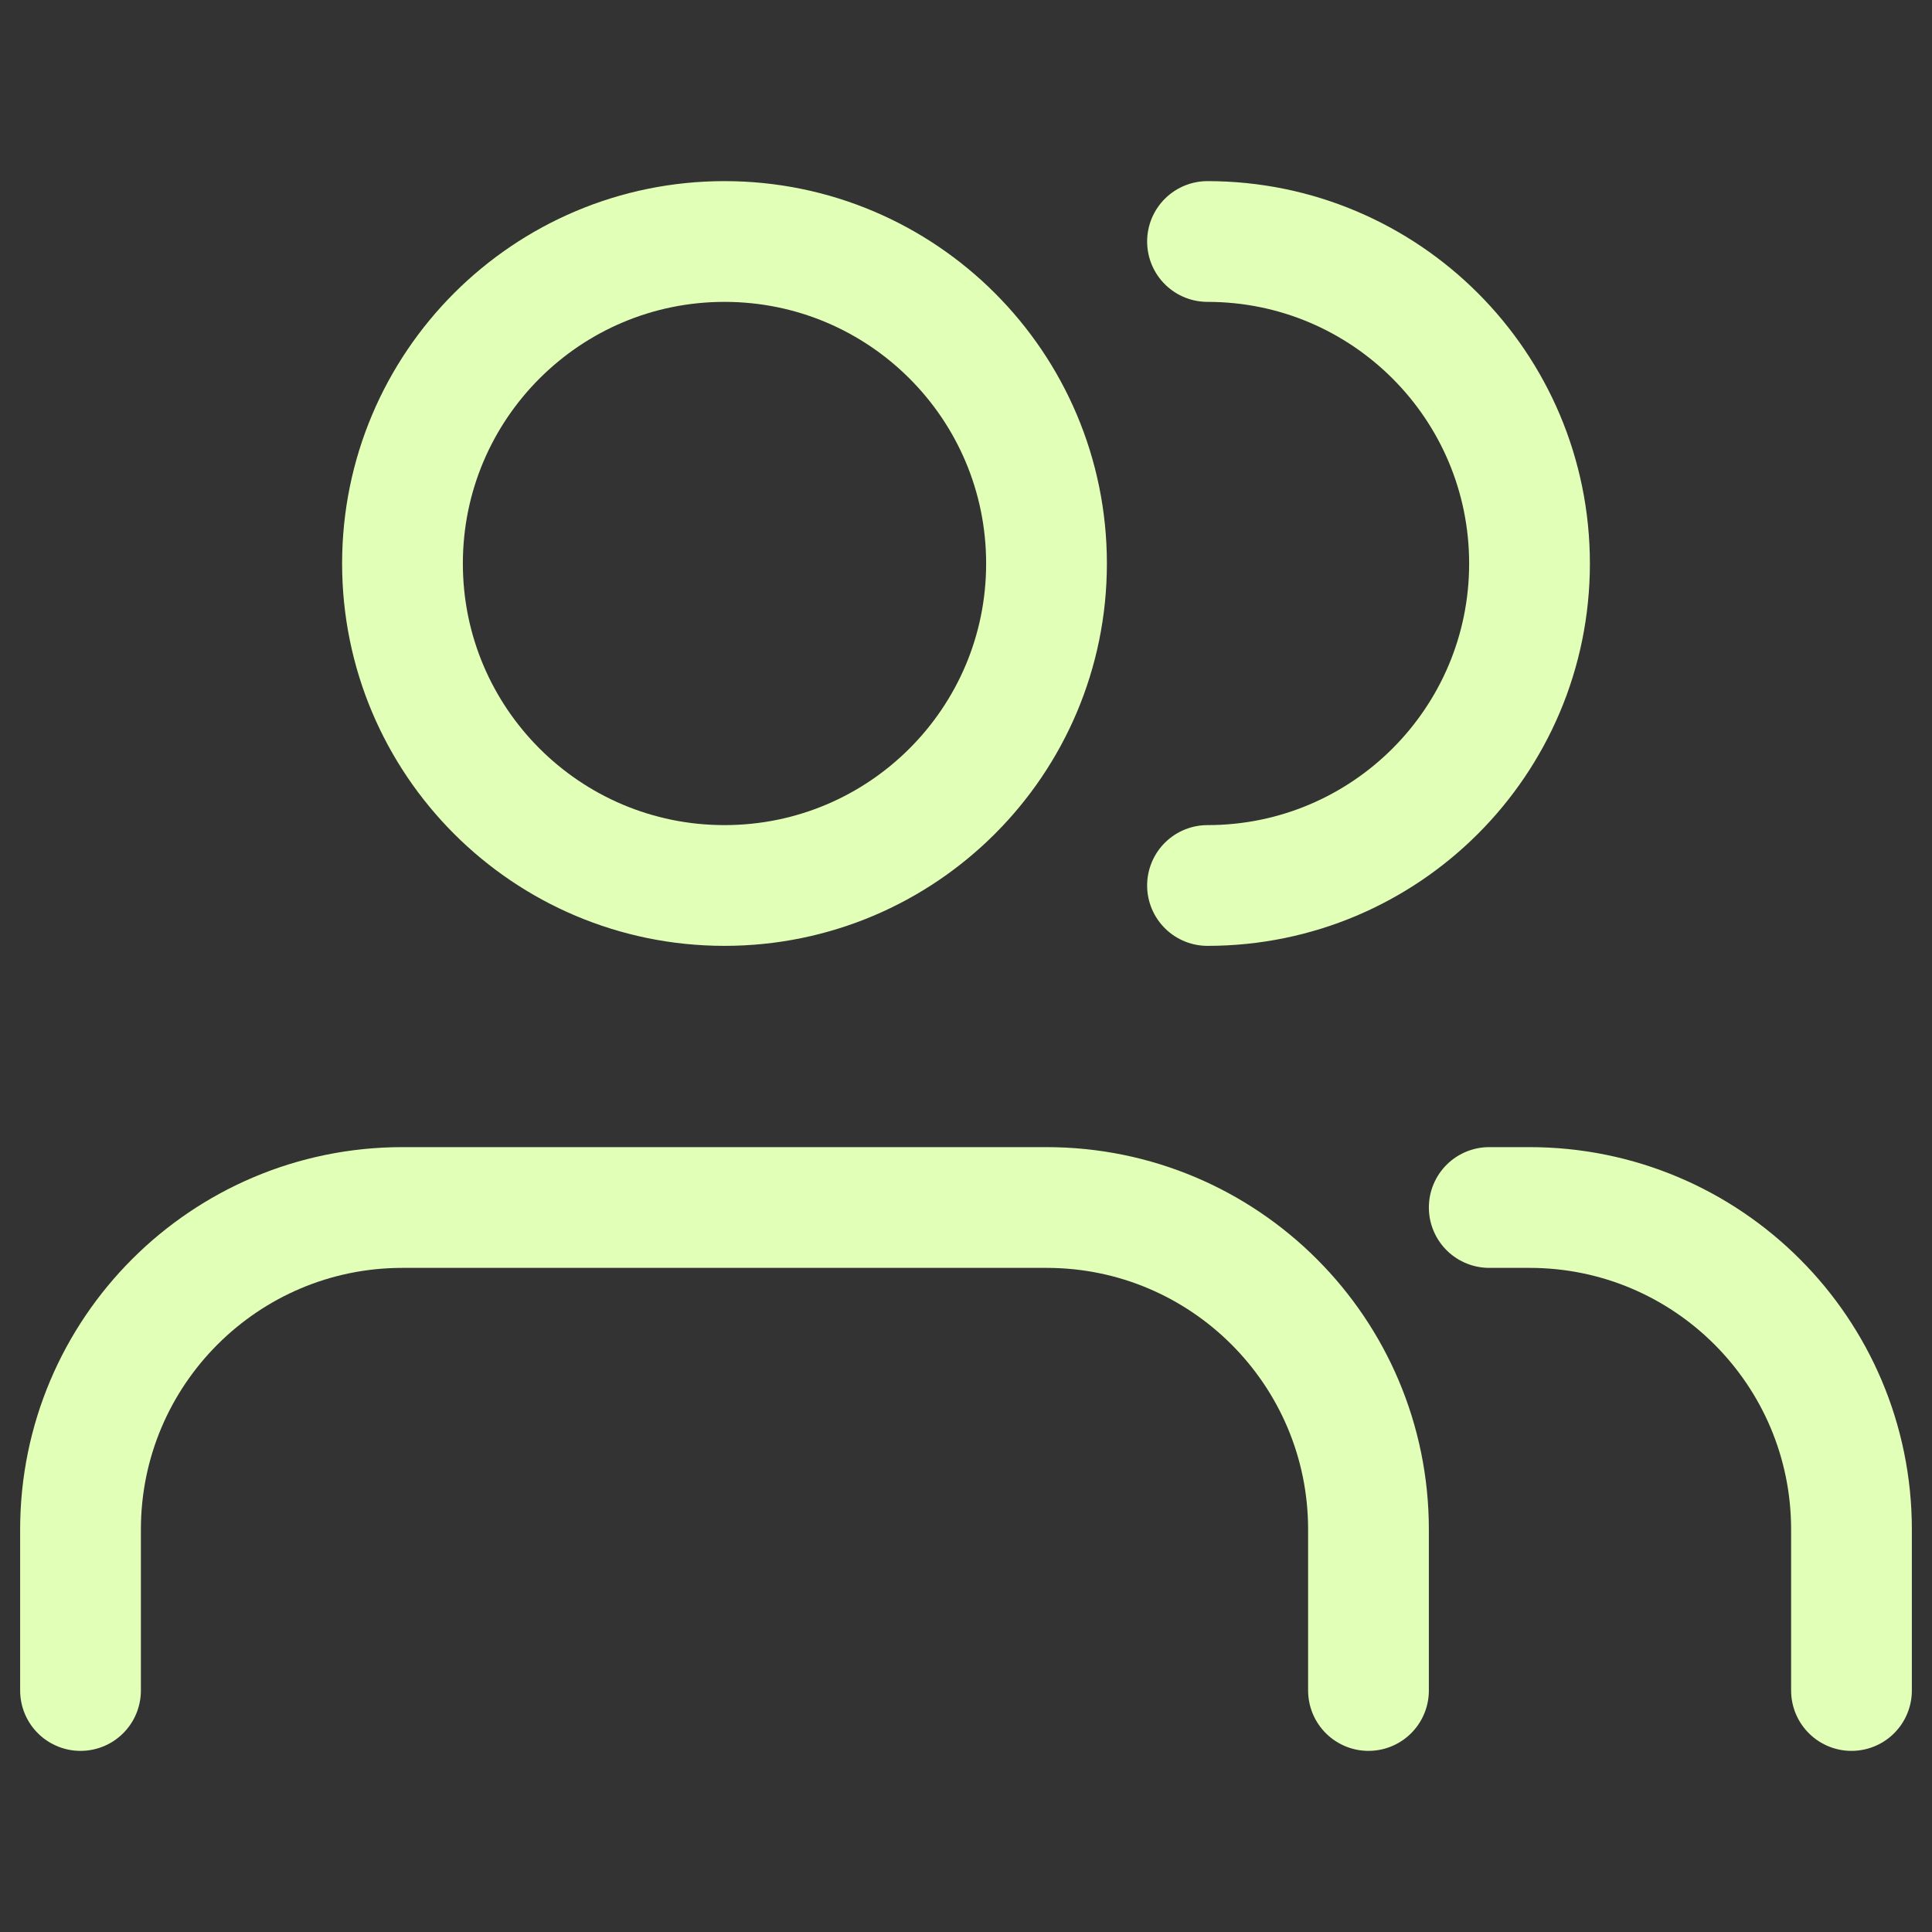 <svg width="40" height="40" viewBox="0 0 40 40" fill="none" xmlns="http://www.w3.org/2000/svg">
<rect x="0" y="0" width="40" height="40" fill="#333333" stroke="none"/>
<path d="M38.333 35V31.667C38.333 27.985 35.349 25 31.667 25H30.833M25 18.333C28.682 18.333 31.667 15.349 31.667 11.667C31.667 7.985 28.682 5 25 5M28.333 35V31.667C28.333 27.985 25.349 25 21.667 25H8.333C4.651 25 1.667 27.985 1.667 31.667V35M21.667 11.667C21.667 15.349 18.682 18.333 15 18.333C11.318 18.333 8.333 15.349 8.333 11.667C8.333 7.985 11.318 5 15 5C18.682 5 21.667 7.985 21.667 11.667Z" stroke="#E1FFB6" stroke-width="2.5" stroke-linecap="round" stroke-linejoin="round"/>
</svg>

